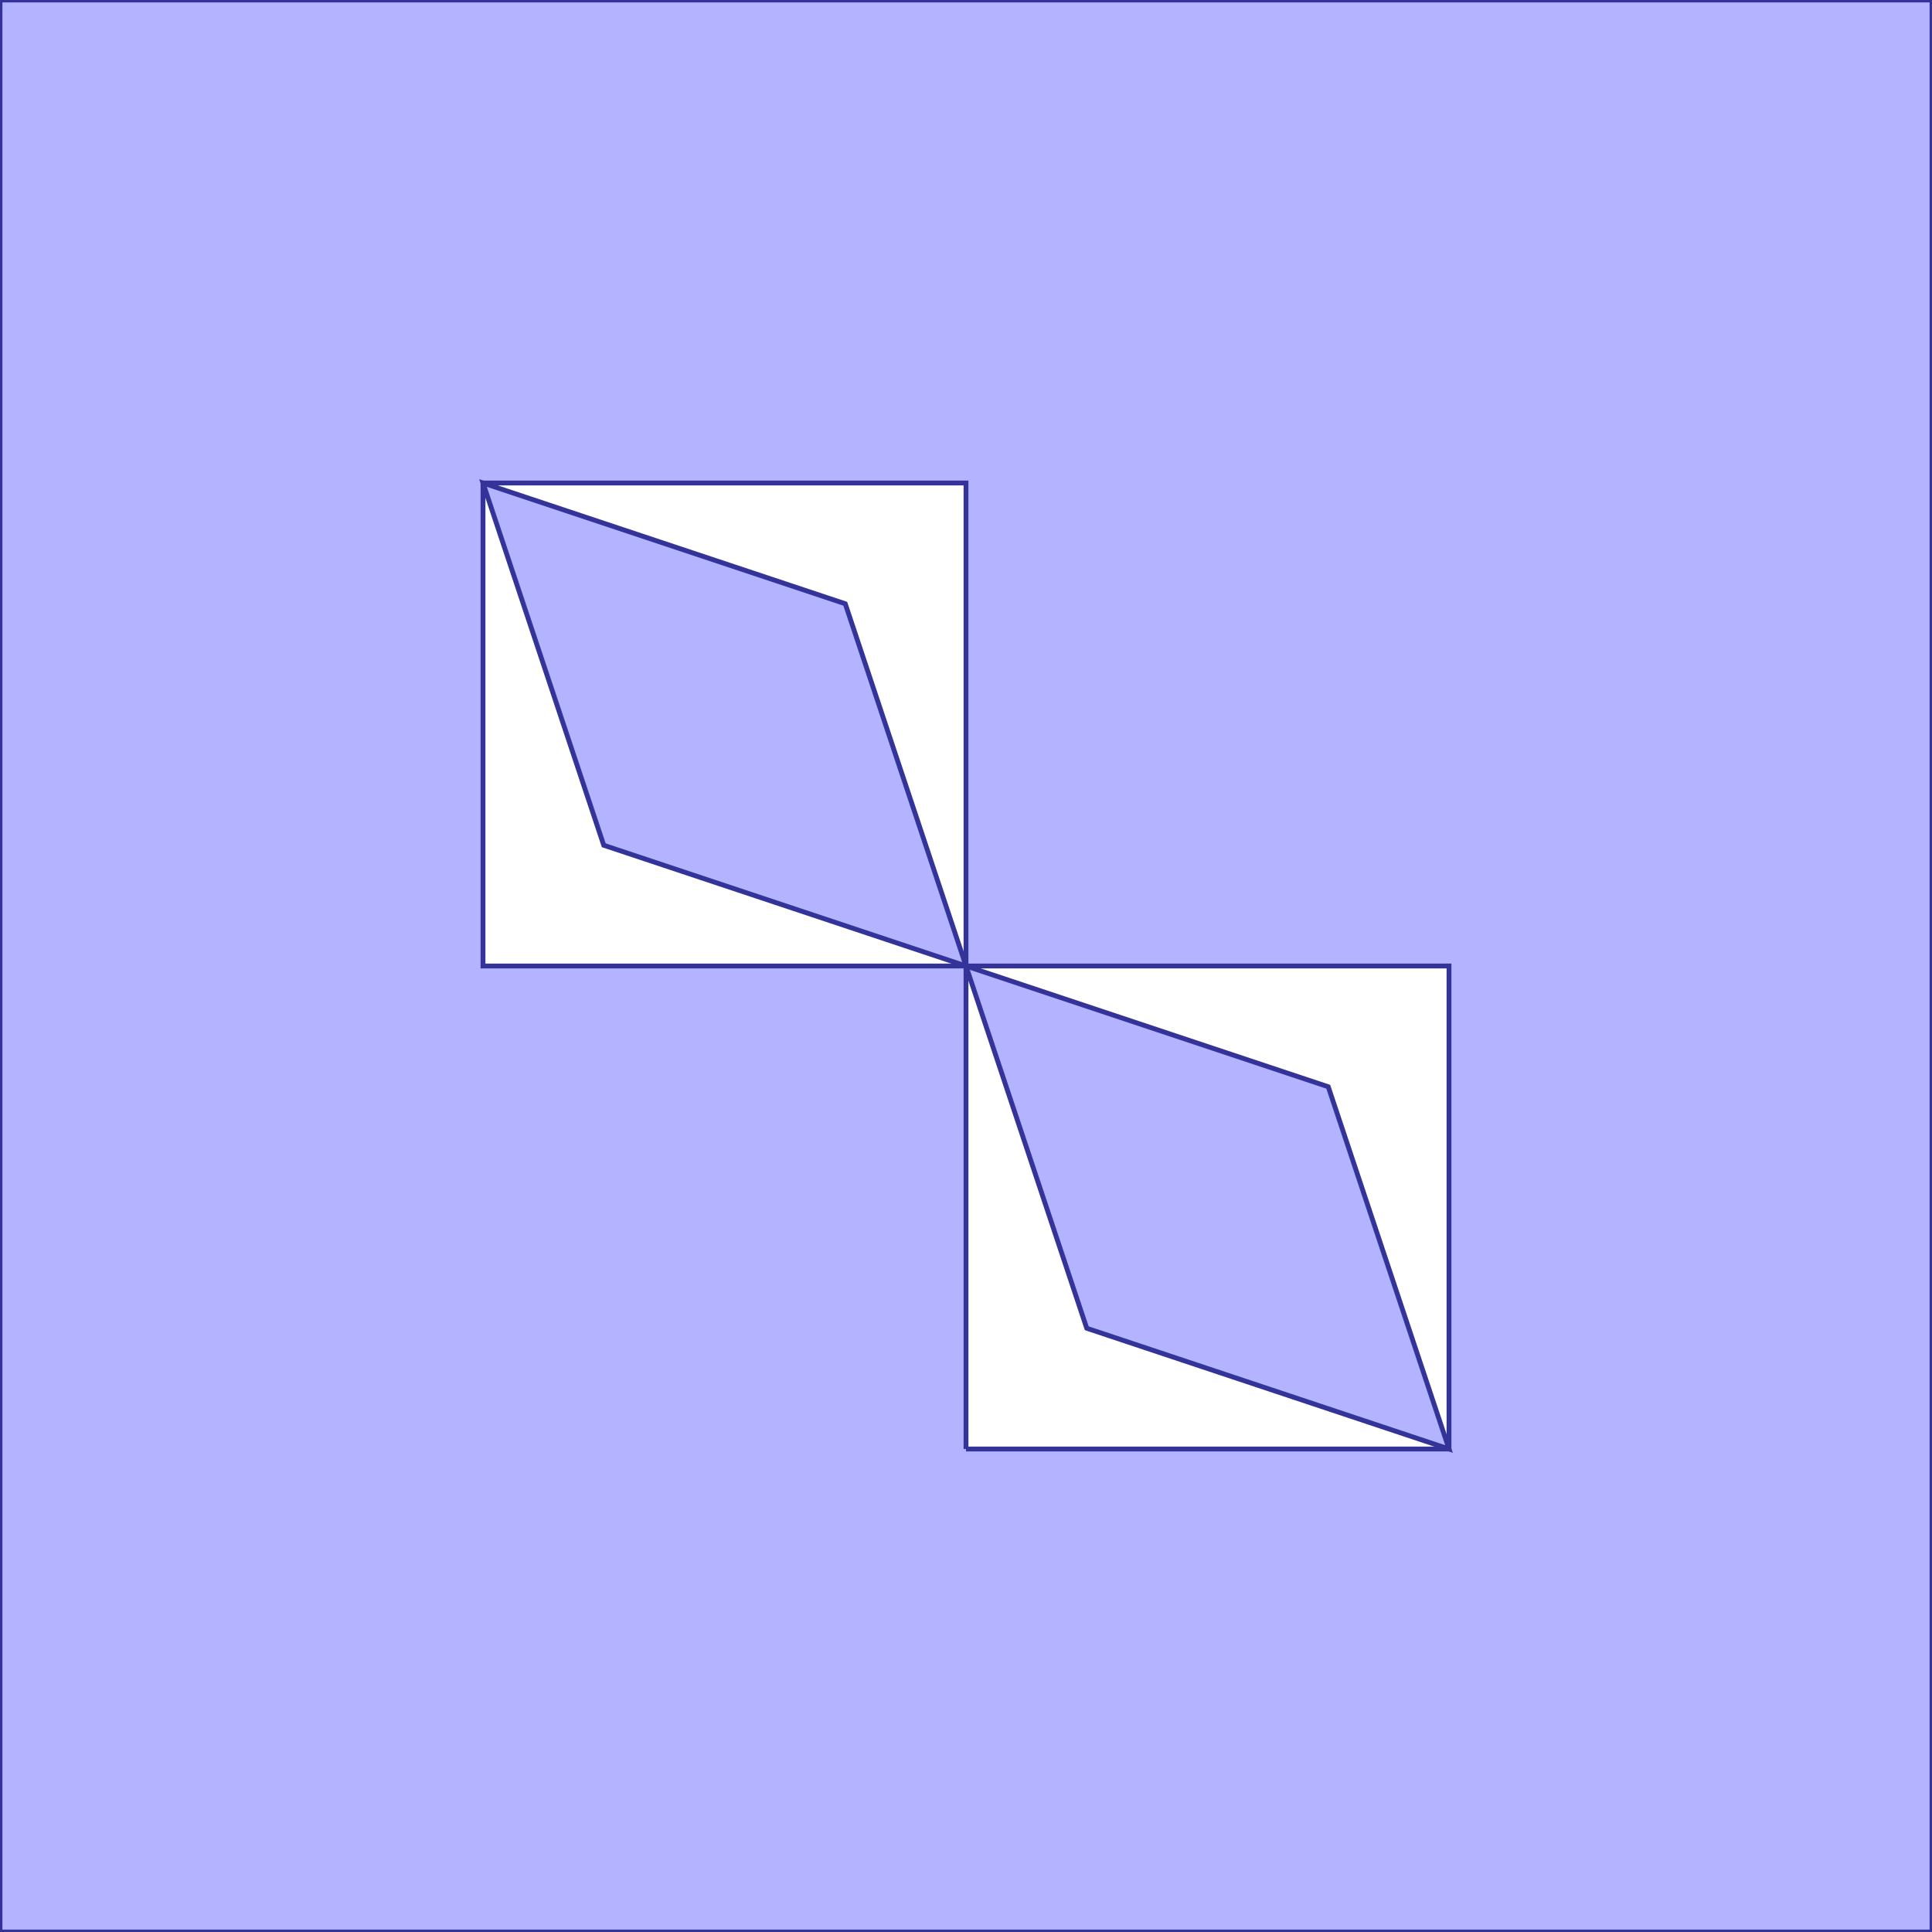 <?xml version="1.0" standalone="no"?>
<!DOCTYPE svg PUBLIC "-//W3C//DTD SVG 1.1//EN"
"http://www.w3.org/Graphics/SVG/1.1/DTD/svg11.dtd">
<svg  version="1.1" xmlns="http://www.w3.org/2000/svg" xmlns:xlink="http://www.w3.org/1999/xlink" viewBox="0 0 8 8">
<g title="A + B (CGAL EPECK)" fill-rule="evenodd">
<path d="M 0,0 L 0,8.0 L 8.0,8.0 L 8.0,0 L 0,0 M 4.0,6.0 L 4.0,4.0 L 6.0,4.0 L 6.0,6.0 L 4.0,6.0 M 4.0,4.0 L 2.0,4.0 L 2.0,2.0 L 4.0,2.0 L 4.0,4.0 z" style="fill-opacity:0.3;fill:rgb(0,0,255);stroke:rgb(51,51,153);stroke-width:0.02" />
<path d="M 4.0,4.0 L 3.5,2.5 L 2.0,2.0 L 2.5,3.5 L 4.0,4.0 z" style="fill-opacity:0.3;fill:rgb(0,0,255);stroke:rgb(51,51,153);stroke-width:0.02" />
<path d="M 4.0,4.0 L 4.5,5.5 L 6.0,6.0 L 5.5,4.5 L 4.0,4.0 z" style="fill-opacity:0.3;fill:rgb(0,0,255);stroke:rgb(51,51,153);stroke-width:0.02" />
</g></svg>